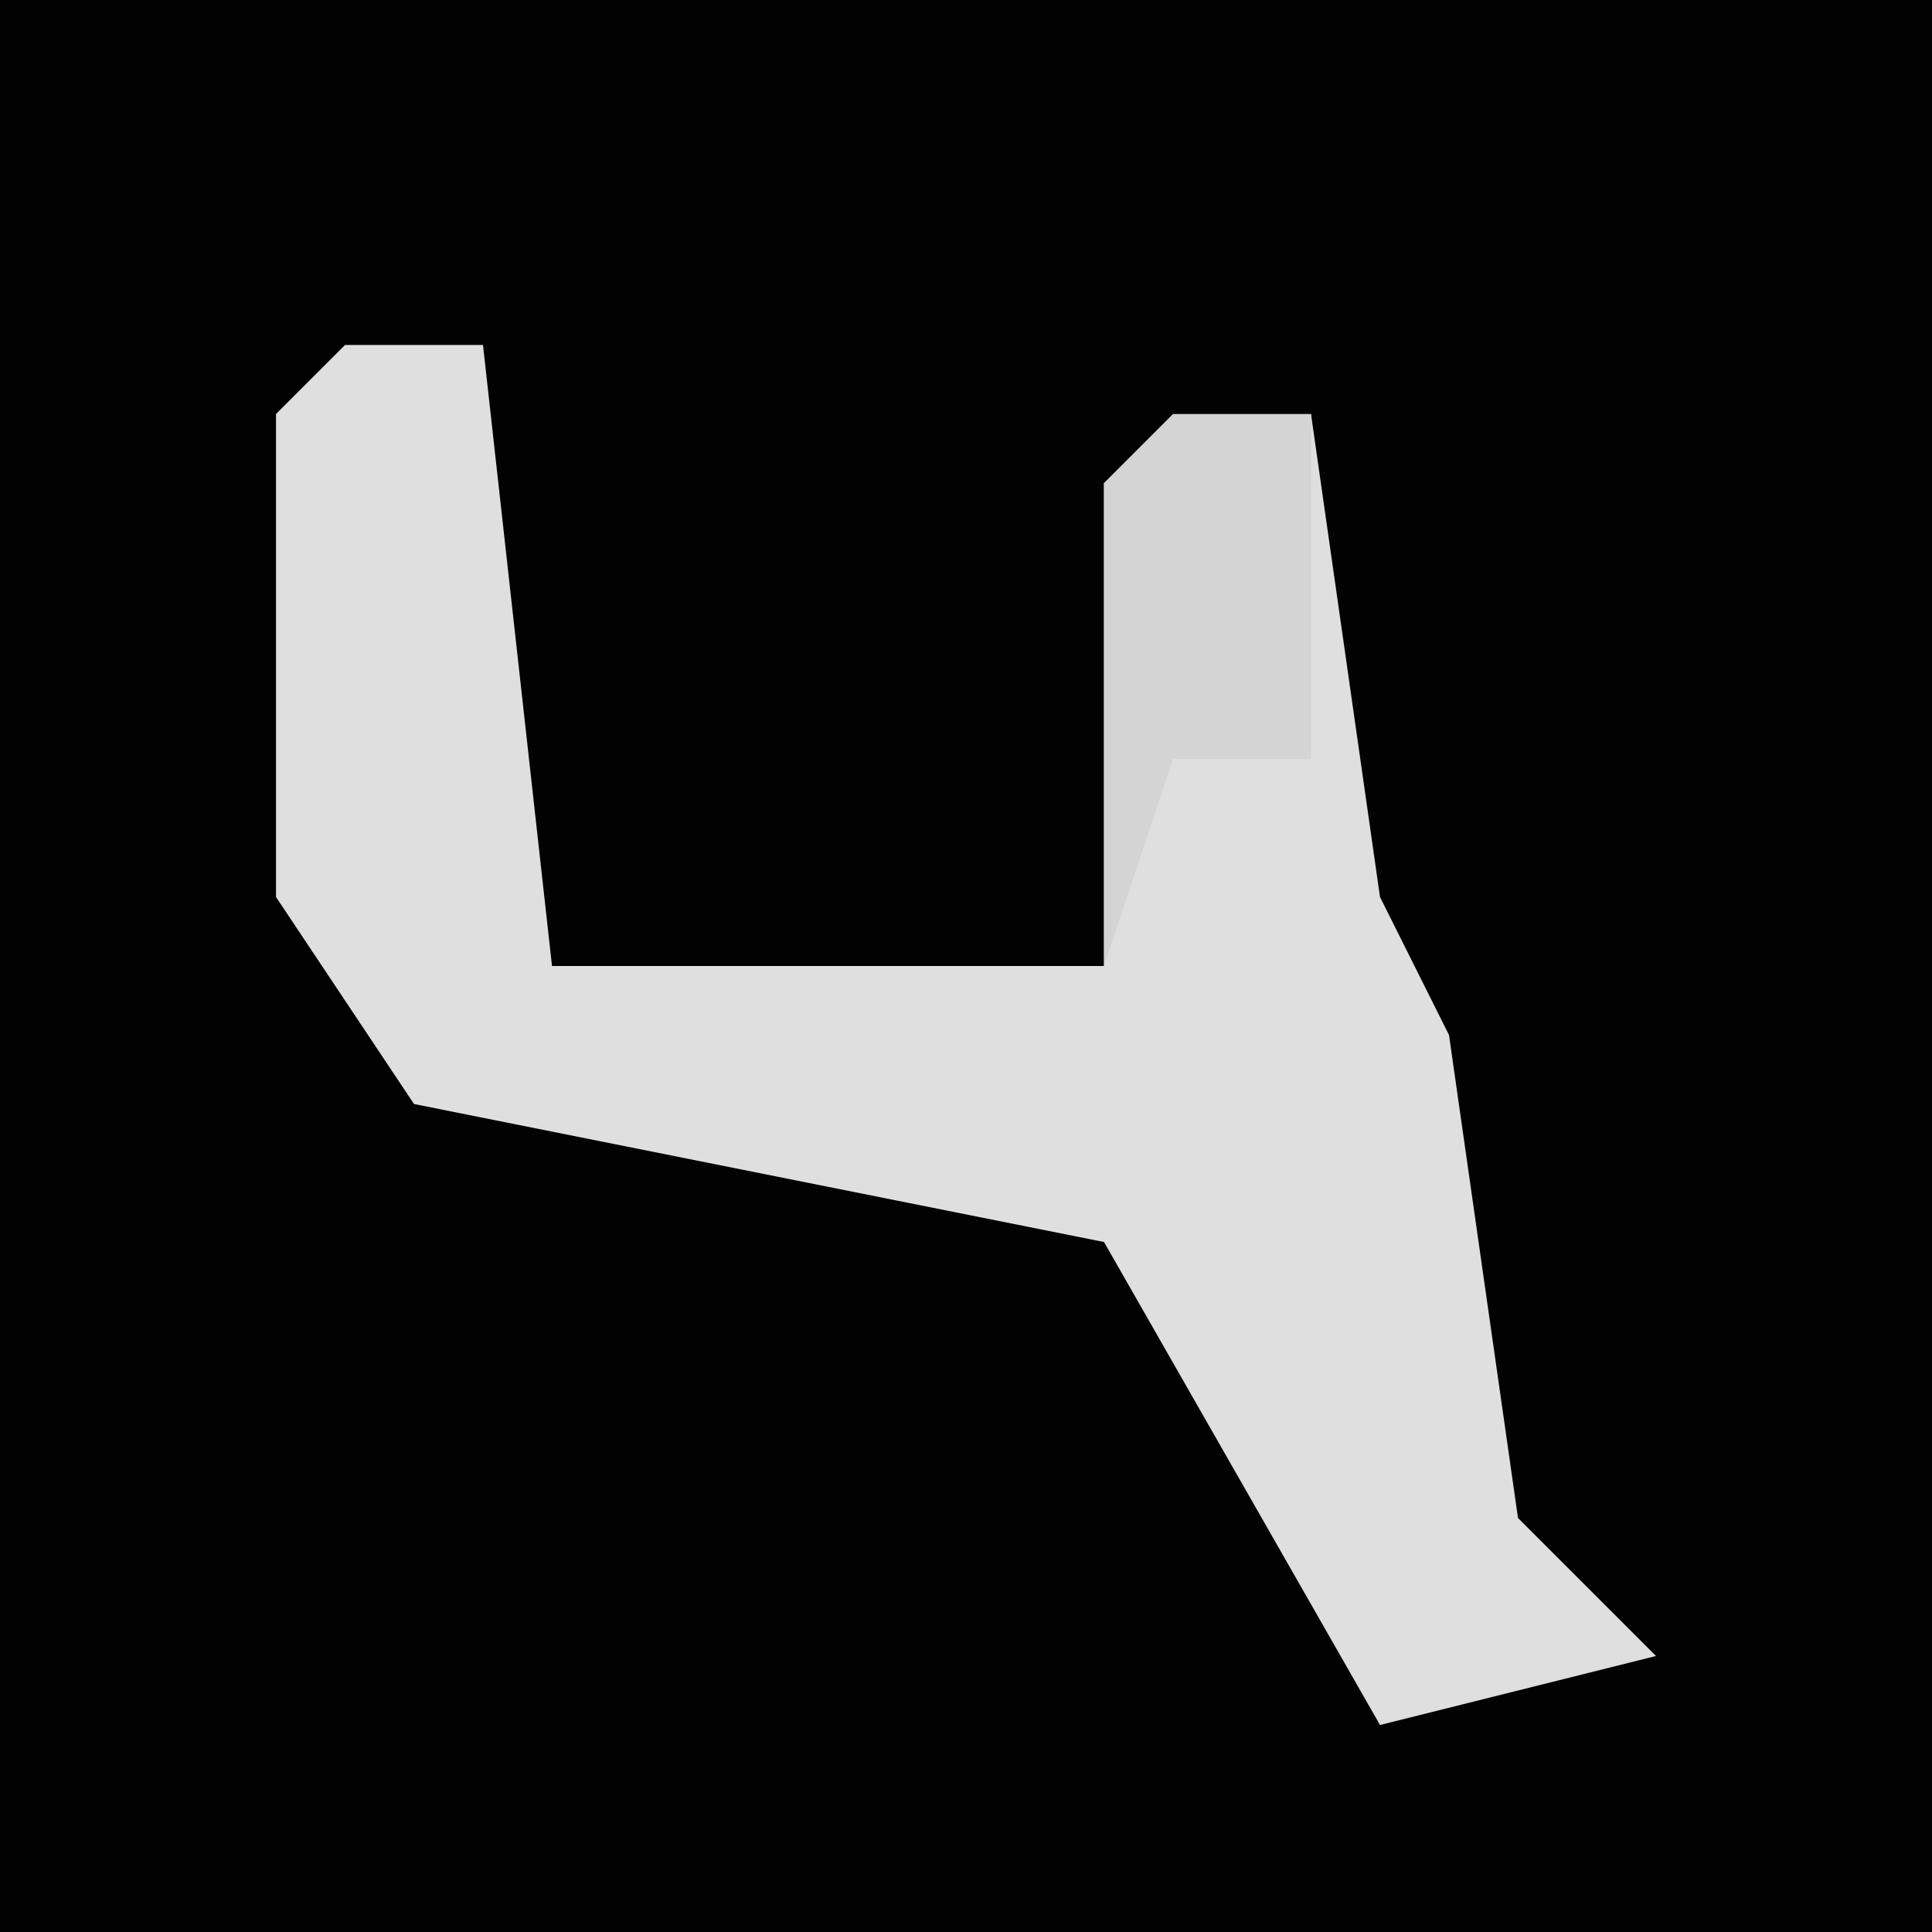 <?xml version="1.0" encoding="UTF-8"?>
<svg version="1.1" xmlns="http://www.w3.org/2000/svg" width="28" height="28">
<path d="M0,0 L28,0 L28,28 L0,28 Z " fill="#020202" transform="translate(0,0)"/>
<path d="M0,0 L2,0 L3,9 L11,9 L11,2 L14,1 L15,8 L16,10 L17,17 L19,19 L15,20 L11,13 L1,11 L-1,8 L-1,1 Z " fill="#DFDFDF" transform="translate(5,5)"/>
<path d="M0,0 L2,0 L2,5 L0,5 L-1,8 L-1,1 Z " fill="#D4D4D4" transform="translate(17,6)"/>
</svg>
